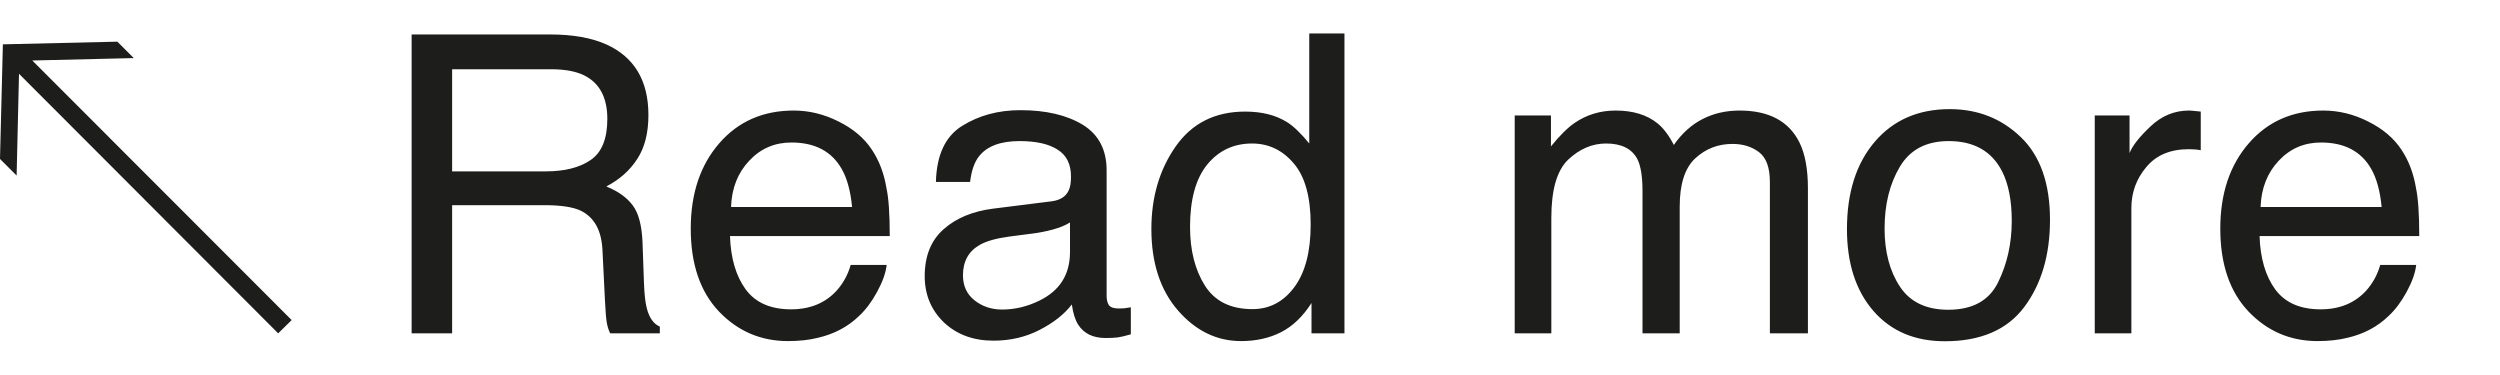 <svg width="60" height="9" viewBox="0 0 60 9" fill="none" xmlns="http://www.w3.org/2000/svg">
<path d="M2.817 1L0.069 1.064L0 3.815L0.399 4.214L0.456 1.771L6.676 8L7 7.682L0.775 1.452L3.211 1.394L2.817 1Z" fill="#1D1D1B"/>
<path d="M13.097 4.113C13.552 4.113 13.912 4.022 14.176 3.84C14.443 3.658 14.576 3.329 14.576 2.854C14.576 2.342 14.391 1.994 14.02 1.809C13.821 1.711 13.556 1.662 13.224 1.662H10.851V4.113H13.097ZM9.879 0.827H13.199C13.746 0.827 14.197 0.907 14.552 1.066C15.226 1.372 15.562 1.937 15.562 2.761C15.562 3.19 15.473 3.542 15.294 3.815C15.118 4.089 14.871 4.309 14.552 4.475C14.832 4.589 15.042 4.738 15.182 4.924C15.325 5.109 15.405 5.41 15.421 5.827L15.455 6.789C15.465 7.062 15.488 7.266 15.523 7.399C15.582 7.627 15.686 7.774 15.836 7.839V8H14.645C14.612 7.938 14.586 7.858 14.566 7.761C14.547 7.663 14.531 7.474 14.518 7.194L14.459 5.998C14.436 5.529 14.262 5.215 13.937 5.056C13.751 4.968 13.46 4.924 13.062 4.924H10.851V8H9.879V0.827ZM19.049 2.653C19.42 2.653 19.78 2.741 20.128 2.917C20.476 3.09 20.741 3.314 20.924 3.591C21.1 3.854 21.217 4.162 21.275 4.514C21.328 4.755 21.354 5.139 21.354 5.666H17.52C17.537 6.197 17.662 6.623 17.896 6.945C18.131 7.264 18.494 7.424 18.985 7.424C19.444 7.424 19.811 7.272 20.084 6.97C20.24 6.794 20.351 6.59 20.416 6.359H21.28C21.258 6.551 21.181 6.766 21.051 7.004C20.924 7.238 20.781 7.43 20.621 7.58C20.354 7.84 20.024 8.016 19.63 8.107C19.418 8.16 19.179 8.186 18.912 8.186C18.261 8.186 17.709 7.95 17.257 7.478C16.804 7.002 16.578 6.338 16.578 5.485C16.578 4.646 16.806 3.964 17.262 3.439C17.717 2.915 18.313 2.653 19.049 2.653ZM20.45 4.968C20.414 4.587 20.331 4.283 20.201 4.055C19.96 3.632 19.558 3.42 18.995 3.42C18.591 3.42 18.253 3.566 17.98 3.859C17.706 4.149 17.561 4.519 17.545 4.968H20.45ZM23.111 6.608C23.111 6.862 23.204 7.062 23.39 7.209C23.575 7.355 23.795 7.429 24.049 7.429C24.358 7.429 24.658 7.357 24.947 7.214C25.436 6.976 25.68 6.587 25.68 6.047V5.339C25.572 5.407 25.434 5.464 25.265 5.51C25.095 5.555 24.929 5.588 24.767 5.607L24.234 5.676C23.915 5.718 23.676 5.785 23.517 5.876C23.246 6.029 23.111 6.273 23.111 6.608ZM25.24 4.831C25.442 4.805 25.577 4.72 25.645 4.577C25.685 4.499 25.704 4.387 25.704 4.24C25.704 3.941 25.597 3.724 25.382 3.591C25.17 3.454 24.866 3.386 24.469 3.386C24.01 3.386 23.684 3.509 23.492 3.757C23.385 3.894 23.315 4.097 23.282 4.367H22.462C22.478 3.723 22.686 3.275 23.087 3.024C23.491 2.771 23.958 2.644 24.488 2.644C25.104 2.644 25.603 2.761 25.987 2.995C26.368 3.229 26.559 3.594 26.559 4.089V7.102C26.559 7.193 26.576 7.266 26.612 7.321C26.651 7.377 26.731 7.404 26.852 7.404C26.891 7.404 26.935 7.403 26.983 7.399C27.032 7.393 27.084 7.385 27.14 7.375V8.024C27.003 8.063 26.899 8.088 26.827 8.098C26.756 8.107 26.658 8.112 26.534 8.112C26.231 8.112 26.012 8.005 25.875 7.79C25.803 7.676 25.753 7.515 25.724 7.307C25.545 7.541 25.287 7.744 24.952 7.917C24.617 8.09 24.247 8.176 23.844 8.176C23.359 8.176 22.962 8.029 22.652 7.736C22.346 7.44 22.193 7.071 22.193 6.628C22.193 6.143 22.345 5.767 22.648 5.5C22.95 5.233 23.347 5.069 23.839 5.007L25.24 4.831ZM28.561 5.446C28.561 6.006 28.679 6.475 28.917 6.853C29.155 7.23 29.535 7.419 30.06 7.419C30.466 7.419 30.8 7.245 31.061 6.896C31.324 6.545 31.456 6.042 31.456 5.388C31.456 4.727 31.321 4.239 31.051 3.923C30.781 3.604 30.447 3.444 30.05 3.444C29.607 3.444 29.247 3.614 28.971 3.952C28.697 4.291 28.561 4.789 28.561 5.446ZM29.884 2.678C30.284 2.678 30.619 2.762 30.89 2.932C31.046 3.029 31.223 3.2 31.422 3.444V0.803H32.267V8H31.476V7.272C31.27 7.595 31.028 7.827 30.748 7.971C30.468 8.114 30.148 8.186 29.786 8.186C29.203 8.186 28.699 7.941 28.273 7.453C27.846 6.962 27.633 6.309 27.633 5.495C27.633 4.733 27.826 4.074 28.214 3.518C28.605 2.958 29.161 2.678 29.884 2.678ZM36.353 2.771H37.223V3.513C37.431 3.256 37.62 3.068 37.789 2.951C38.079 2.753 38.408 2.653 38.775 2.653C39.192 2.653 39.527 2.756 39.781 2.961C39.925 3.078 40.055 3.251 40.172 3.479C40.367 3.199 40.597 2.992 40.86 2.858C41.124 2.722 41.42 2.653 41.749 2.653C42.452 2.653 42.931 2.907 43.185 3.415C43.321 3.688 43.39 4.056 43.39 4.519V8H42.477V4.367C42.477 4.019 42.389 3.78 42.213 3.649C42.04 3.519 41.829 3.454 41.578 3.454C41.233 3.454 40.935 3.57 40.685 3.801C40.437 4.032 40.313 4.418 40.313 4.958V8H39.42V4.587C39.42 4.232 39.378 3.973 39.293 3.811C39.16 3.566 38.91 3.444 38.546 3.444C38.214 3.444 37.911 3.573 37.638 3.83C37.367 4.087 37.232 4.553 37.232 5.227V8H36.353V2.771ZM46.759 7.434C47.342 7.434 47.74 7.214 47.955 6.774C48.173 6.332 48.282 5.84 48.282 5.3C48.282 4.812 48.204 4.414 48.048 4.108C47.8 3.627 47.374 3.386 46.769 3.386C46.231 3.386 45.841 3.591 45.597 4.001C45.352 4.411 45.23 4.906 45.23 5.485C45.23 6.042 45.352 6.506 45.597 6.877C45.841 7.248 46.228 7.434 46.759 7.434ZM46.793 2.619C47.467 2.619 48.036 2.844 48.502 3.293C48.967 3.742 49.2 4.403 49.2 5.275C49.2 6.118 48.995 6.815 48.585 7.365C48.175 7.915 47.538 8.19 46.676 8.19C45.956 8.19 45.385 7.948 44.962 7.463C44.539 6.975 44.327 6.32 44.327 5.5C44.327 4.621 44.55 3.921 44.996 3.4C45.442 2.88 46.041 2.619 46.793 2.619ZM50.274 2.771H51.109V3.674C51.178 3.498 51.345 3.285 51.612 3.034C51.879 2.78 52.187 2.653 52.535 2.653C52.551 2.653 52.579 2.655 52.618 2.658C52.657 2.661 52.724 2.668 52.818 2.678V3.605C52.766 3.596 52.717 3.589 52.672 3.586C52.63 3.583 52.582 3.581 52.53 3.581C52.088 3.581 51.747 3.724 51.51 4.011C51.272 4.294 51.153 4.621 51.153 4.992V8H50.274V2.771ZM55.758 2.653C56.129 2.653 56.489 2.741 56.837 2.917C57.185 3.09 57.45 3.314 57.633 3.591C57.809 3.854 57.926 4.162 57.984 4.514C58.036 4.755 58.062 5.139 58.062 5.666H54.23C54.246 6.197 54.371 6.623 54.605 6.945C54.84 7.264 55.203 7.424 55.694 7.424C56.153 7.424 56.52 7.272 56.793 6.97C56.949 6.794 57.06 6.59 57.125 6.359H57.989C57.967 6.551 57.89 6.766 57.76 7.004C57.633 7.238 57.49 7.43 57.33 7.58C57.063 7.84 56.733 8.016 56.339 8.107C56.127 8.16 55.888 8.186 55.621 8.186C54.97 8.186 54.418 7.95 53.966 7.478C53.513 7.002 53.287 6.338 53.287 5.485C53.287 4.646 53.515 3.964 53.971 3.439C54.426 2.915 55.022 2.653 55.758 2.653ZM57.159 4.968C57.123 4.587 57.04 4.283 56.91 4.055C56.669 3.632 56.267 3.42 55.704 3.42C55.3 3.42 54.962 3.566 54.688 3.859C54.415 4.149 54.27 4.519 54.254 4.968H57.159Z" fill="#1D1D1B"/>
</svg>
